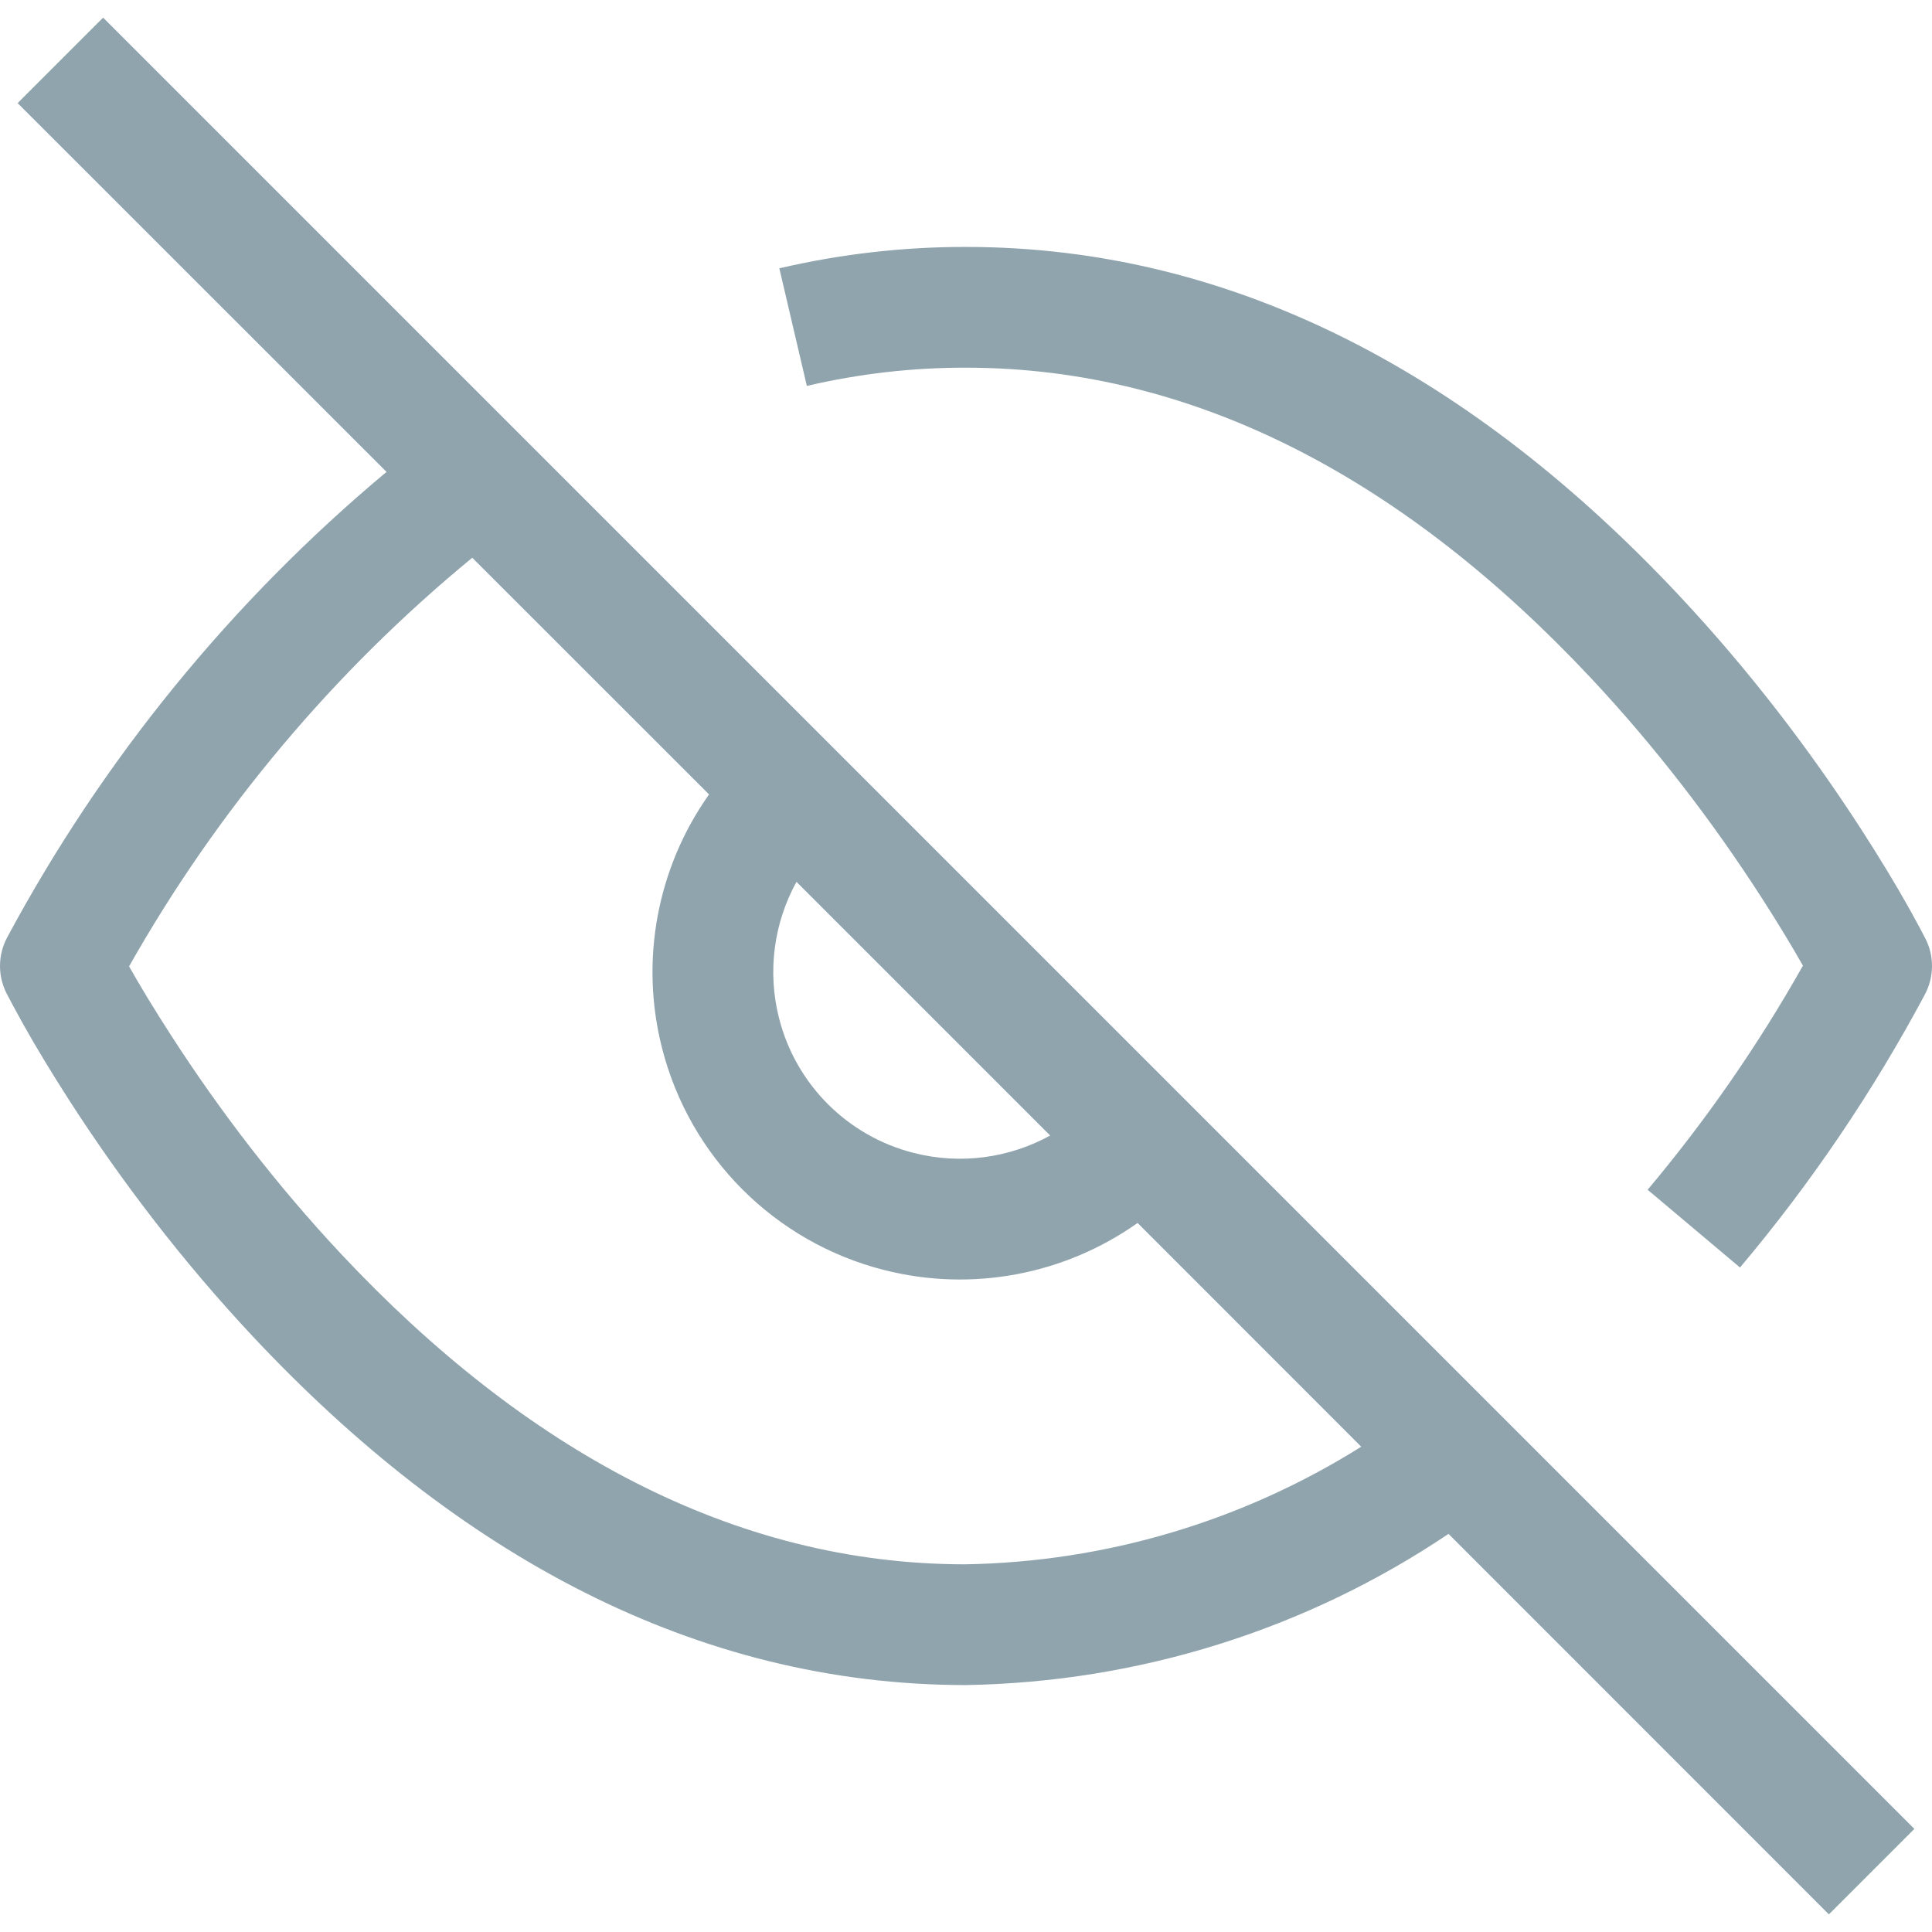 <?xml version="1.0" encoding="UTF-8"?>
<svg width="100%" height="100%" viewBox="0 0 16 16" version="1.1" xmlns="http://www.w3.org/2000/svg" xmlns:xlink="http://www.w3.org/1999/xlink">
    <!-- Generator: Sketch 55.1 (78136) - https://sketchapp.com -->
    <title>icon / 16 px / unseen</title>
    <desc>Created with Sketch.</desc>
    <g id="icon-/-16-px-/-unseen" stroke="none" stroke-width="1" fill="none" fill-rule="evenodd">
        <rect id="Rectangle" x="0" y="0" width="16" height="16"></rect>
        <path d="M11.273,11.981 L9.421,10.128 C8.818,10.555 8.051,10.704 7.319,10.517 C6.417,10.287 5.713,9.583 5.483,8.681 C5.296,7.949 5.445,7.182 5.872,6.579 L3.911,4.619 C2.764,5.562 1.801,6.709 1.069,8.003 C1.155,8.156 1.273,8.352 1.421,8.581 C1.818,9.196 2.288,9.812 2.825,10.385 C4.337,11.998 6.071,12.955 7.992,12.955 C9.158,12.936 10.292,12.597 11.273,11.981 Z M11.996,12.703 C10.818,13.495 9.433,13.931 8,13.955 C5.753,13.955 3.78,12.866 2.095,11.069 C1.514,10.449 1.009,9.787 0.581,9.124 C0.431,8.891 0.3,8.675 0.191,8.48 C0.124,8.36 0.078,8.273 0.053,8.224 C-0.02,8.078 -0.017,7.907 0.059,7.764 C0.851,6.288 1.918,4.98 3.201,3.908 L0.146,0.854 L0.854,0.146 L15.854,15.146 L15.146,15.854 L11.996,12.703 Z M6.596,7.303 C6.409,7.643 6.353,8.046 6.452,8.433 C6.591,8.981 7.019,9.409 7.567,9.548 C7.954,9.647 8.357,9.591 8.697,9.404 L6.596,7.303 Z M14.579,7.419 C14.182,6.804 13.712,6.188 13.175,5.615 C11.663,4.002 9.929,3.045 7.999,3.045 C7.556,3.044 7.114,3.095 6.682,3.196 L6.454,2.222 C6.961,2.104 7.48,2.044 8,2.045 C10.247,2.045 12.22,3.134 13.905,4.931 C14.486,5.551 14.991,6.213 15.419,6.876 C15.569,7.109 15.7,7.325 15.809,7.52 C15.876,7.64 15.922,7.727 15.947,7.776 C16.02,7.921 16.017,8.093 15.941,8.236 C15.511,9.041 14.998,9.799 14.41,10.497 L13.645,9.853 C14.13,9.276 14.561,8.654 14.931,7.997 C14.845,7.845 14.727,7.648 14.579,7.419 Z" id="Combined-Shape" fill="#90A4AE" fill-rule="nonzero"></path>
    </g>
</svg>